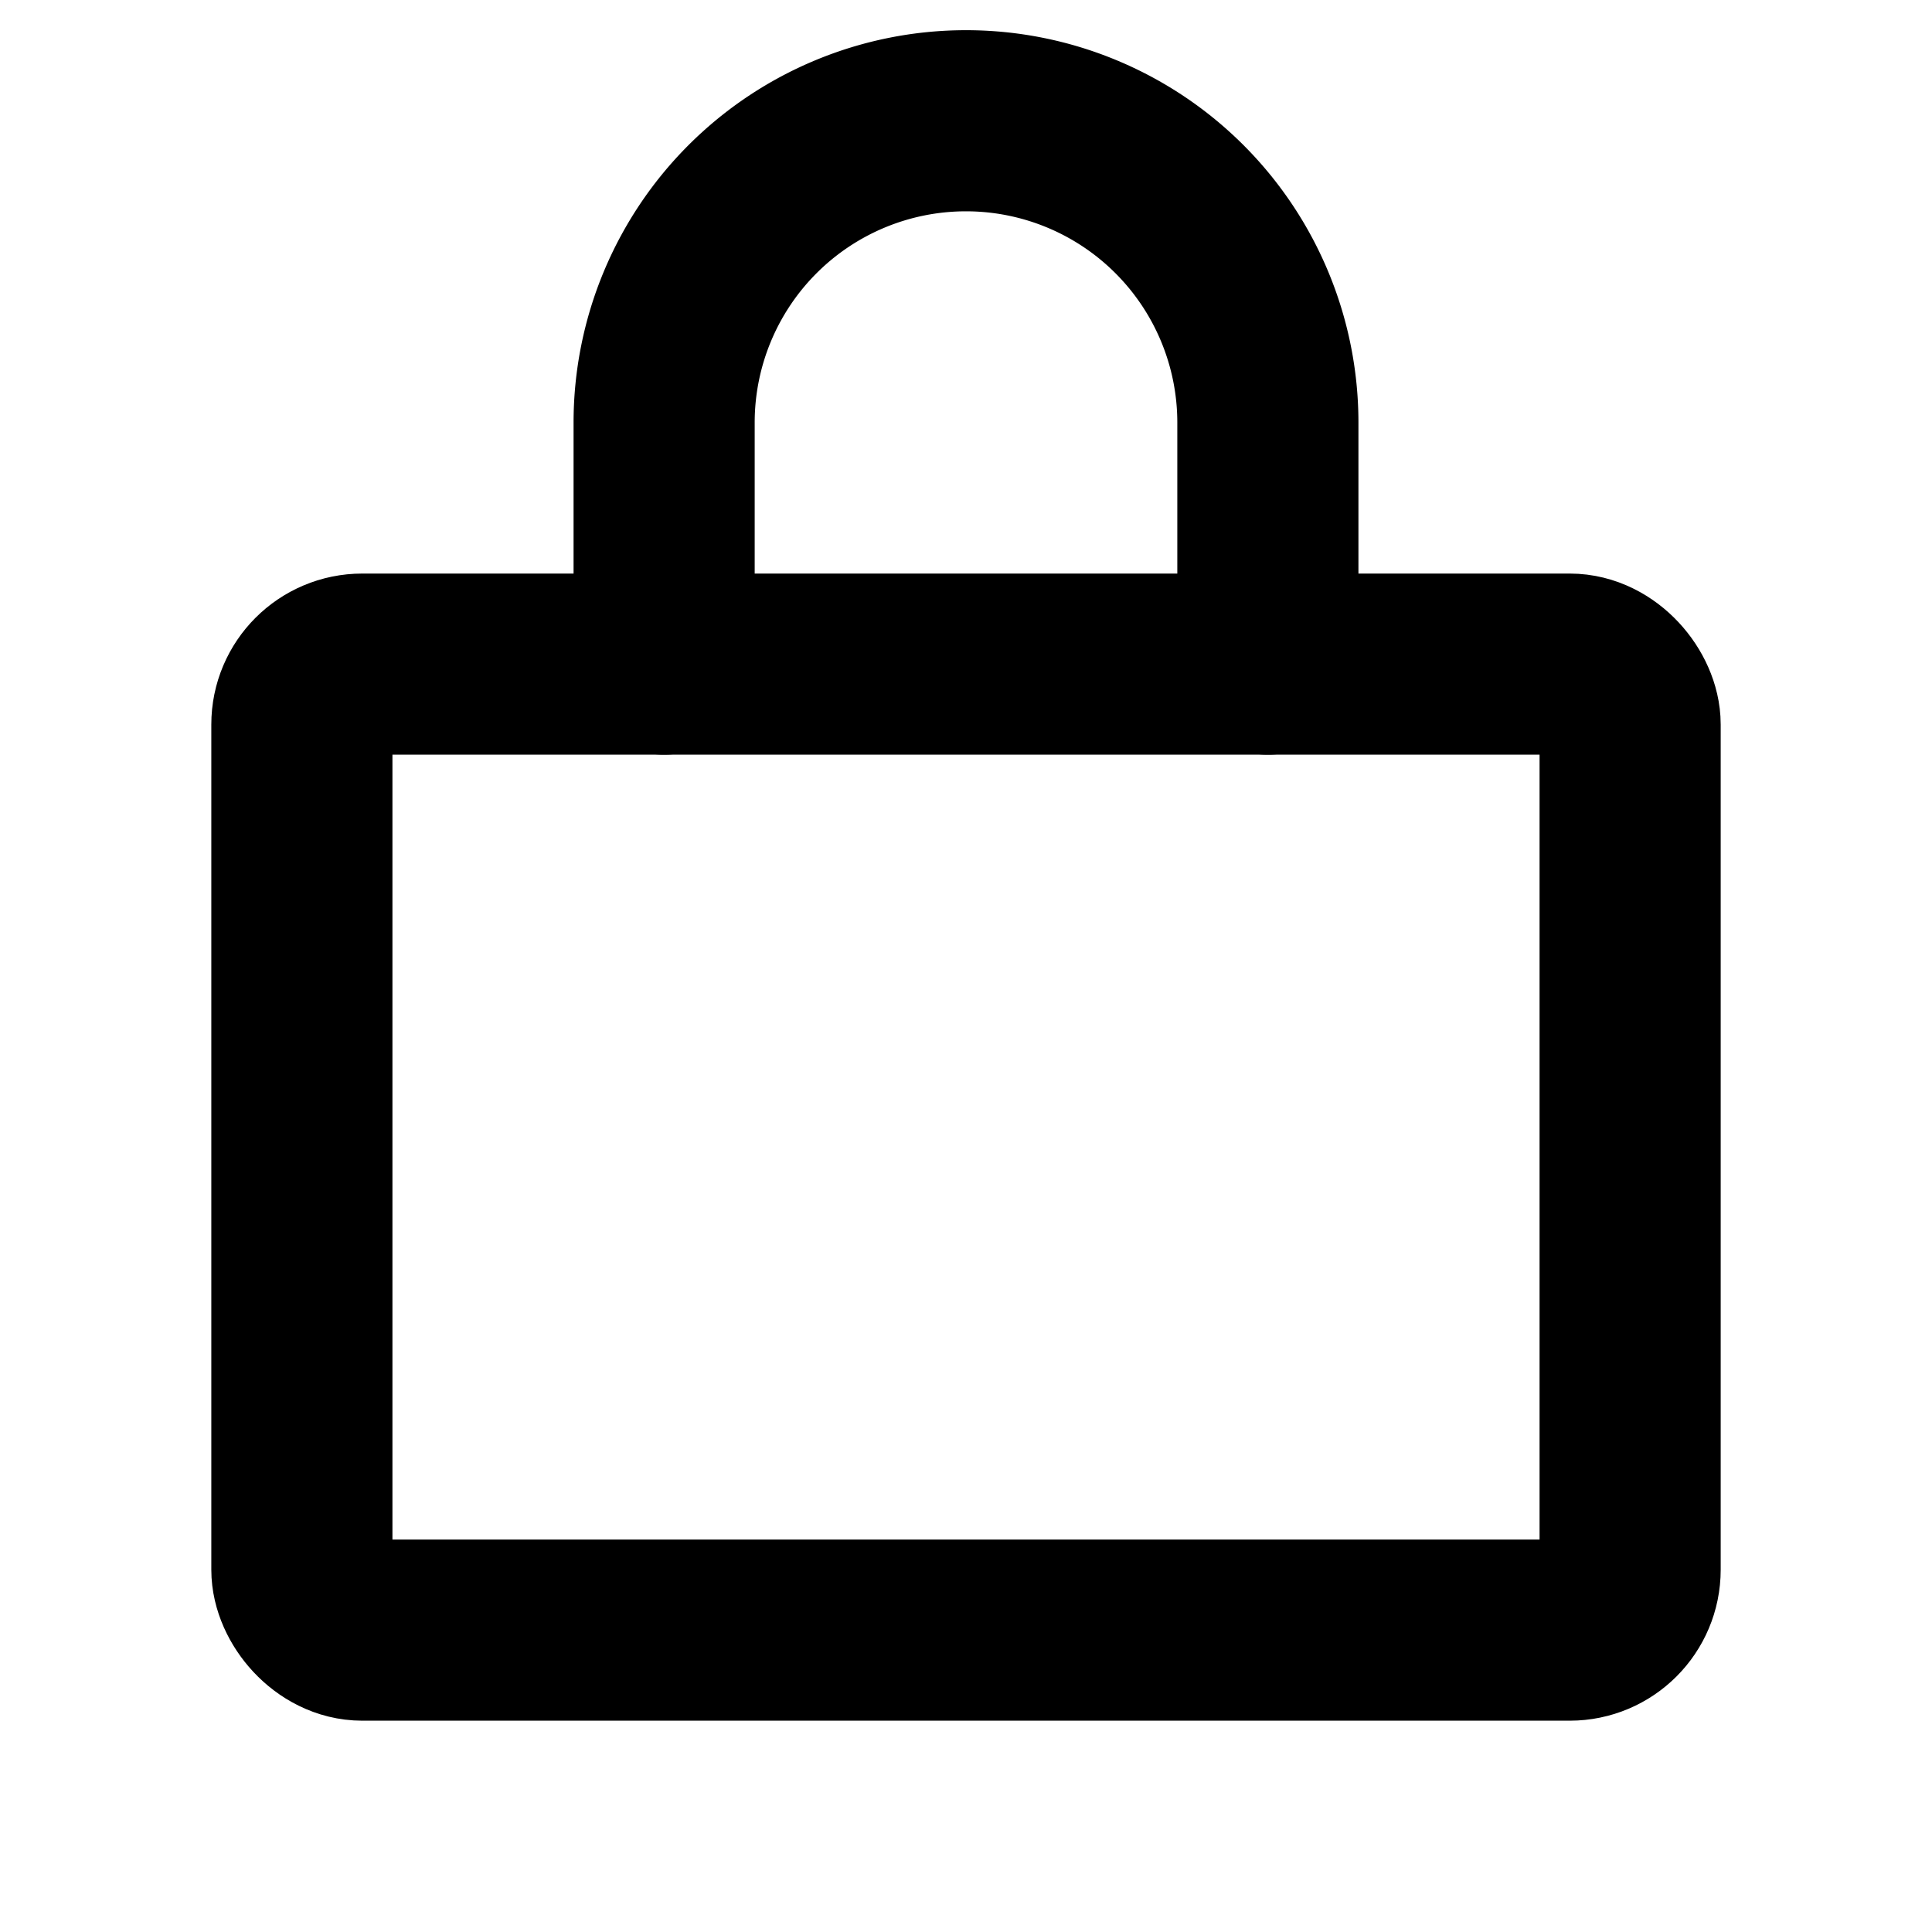 <svg xmlns="http://www.w3.org/2000/svg" viewBox="0 0 256 256"><rect width="256" height="256" fill="none"/><rect x="40" y="88" width="176" height="128" rx="8" fill="none" stroke="#000" stroke-linecap="round" stroke-linejoin="round" stroke-width="24"/><path d="M88,88V56a40,40,0,0,1,80,0V88" fill="none" stroke="#000" stroke-linecap="round" stroke-linejoin="round" stroke-width="24"/></svg>
